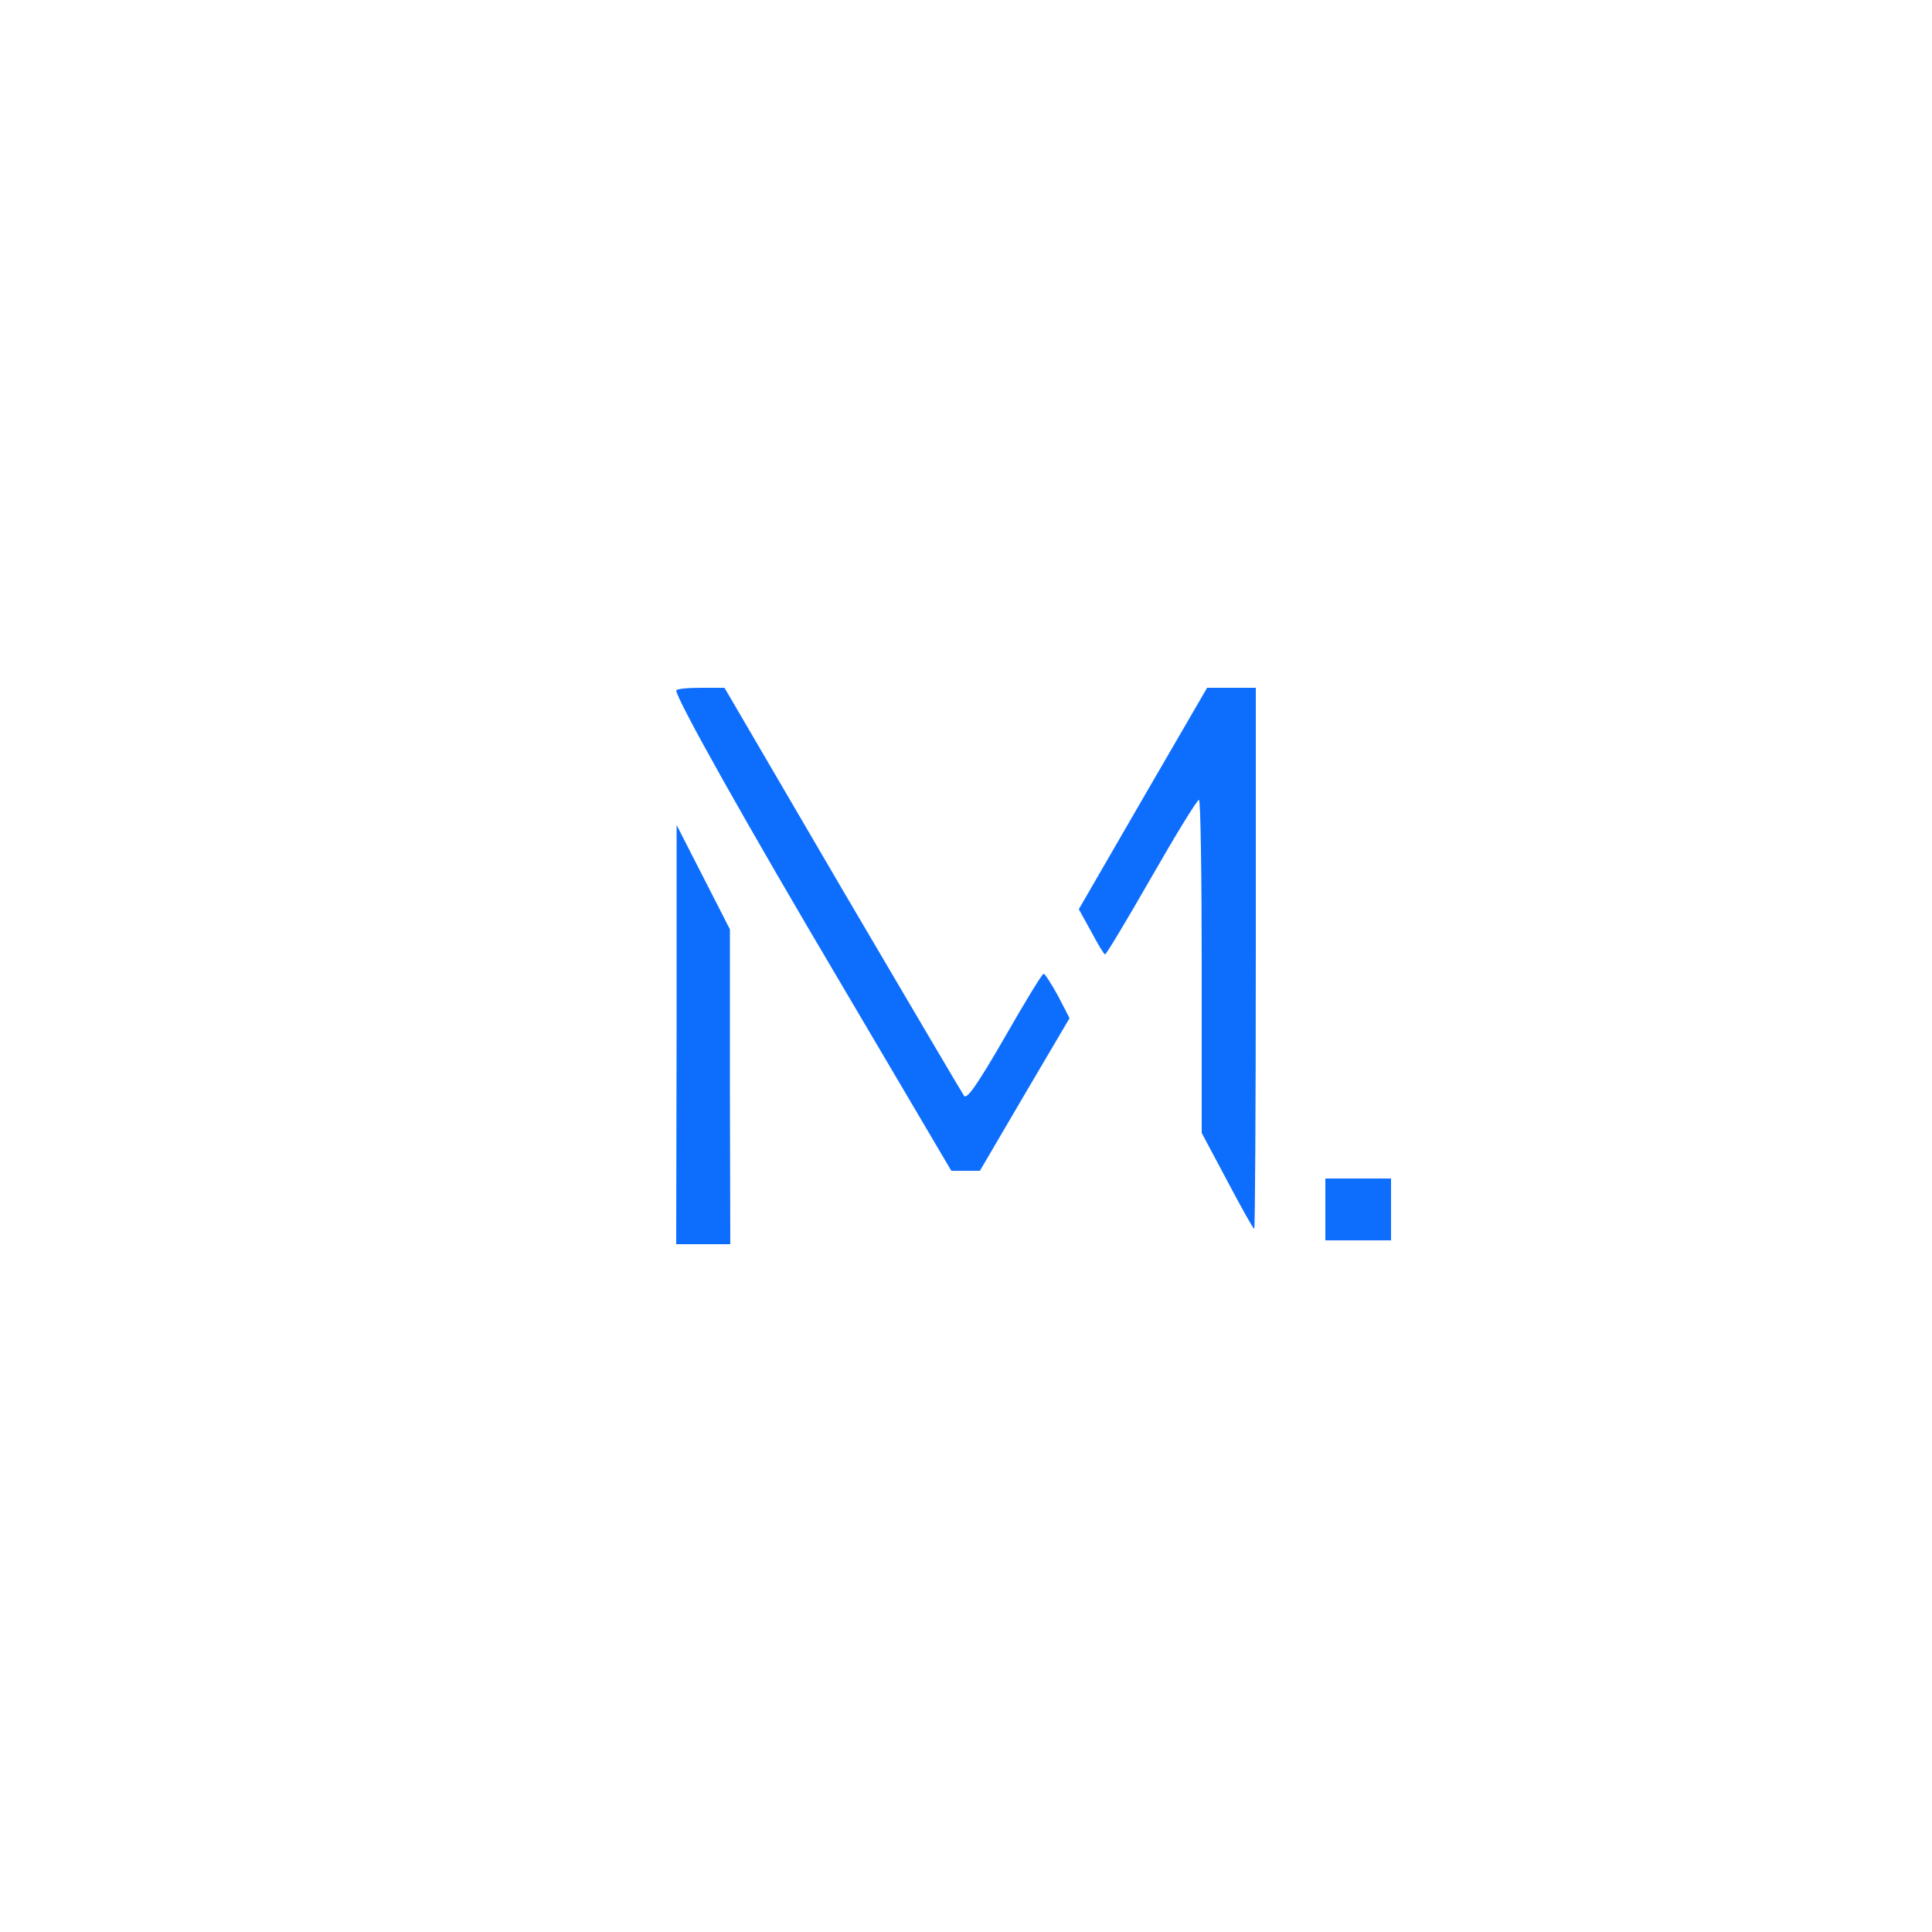 <?xml version="1.0" standalone="no"?>
<!DOCTYPE svg PUBLIC "-//W3C//DTD SVG 20010904//EN"
 "http://www.w3.org/TR/2001/REC-SVG-20010904/DTD/svg10.dtd">
<svg version="1.0" xmlns="http://www.w3.org/2000/svg"
 width="500pt" height="500pt" viewBox="0 0 500 500"
 preserveAspectRatio="xMidYMid meet">

<g transform="translate(0,500) scale(0.1,-0.1)"
fill="#0d6efd" stroke="none">
<path d="M1750 3213 c2 -25 182 -346 429 -763 l283 -480 37 0 37 0 116 198
116 197 -30 58 c-17 31 -34 57 -37 57 -4 0 -49 -74 -101 -165 -71 -123 -98
-161 -105 -151 -5 7 -147 248 -315 534 l-305 522 -62 0 c-35 0 -63 -3 -63 -7z"/>
<path d="M2958 2934 l-166 -287 32 -58 c17 -32 33 -59 36 -59 3 0 57 90 120
200 63 110 118 200 123 200 4 0 7 -194 7 -431 l0 -431 66 -124 c36 -68 67
-124 70 -124 2 0 4 315 4 700 l0 700 -63 0 -63 0 -166 -286z"/>
<path d="M1751 2323 l-1 -543 70 0 70 0 -1 408 0 407 -69 135 -69 135 0 -542z"/>
<path d="M3430 1870 l0 -80 85 0 85 0 0 80 0 80 -85 0 -85 0 0 -80z"/>
</g>
</svg>
